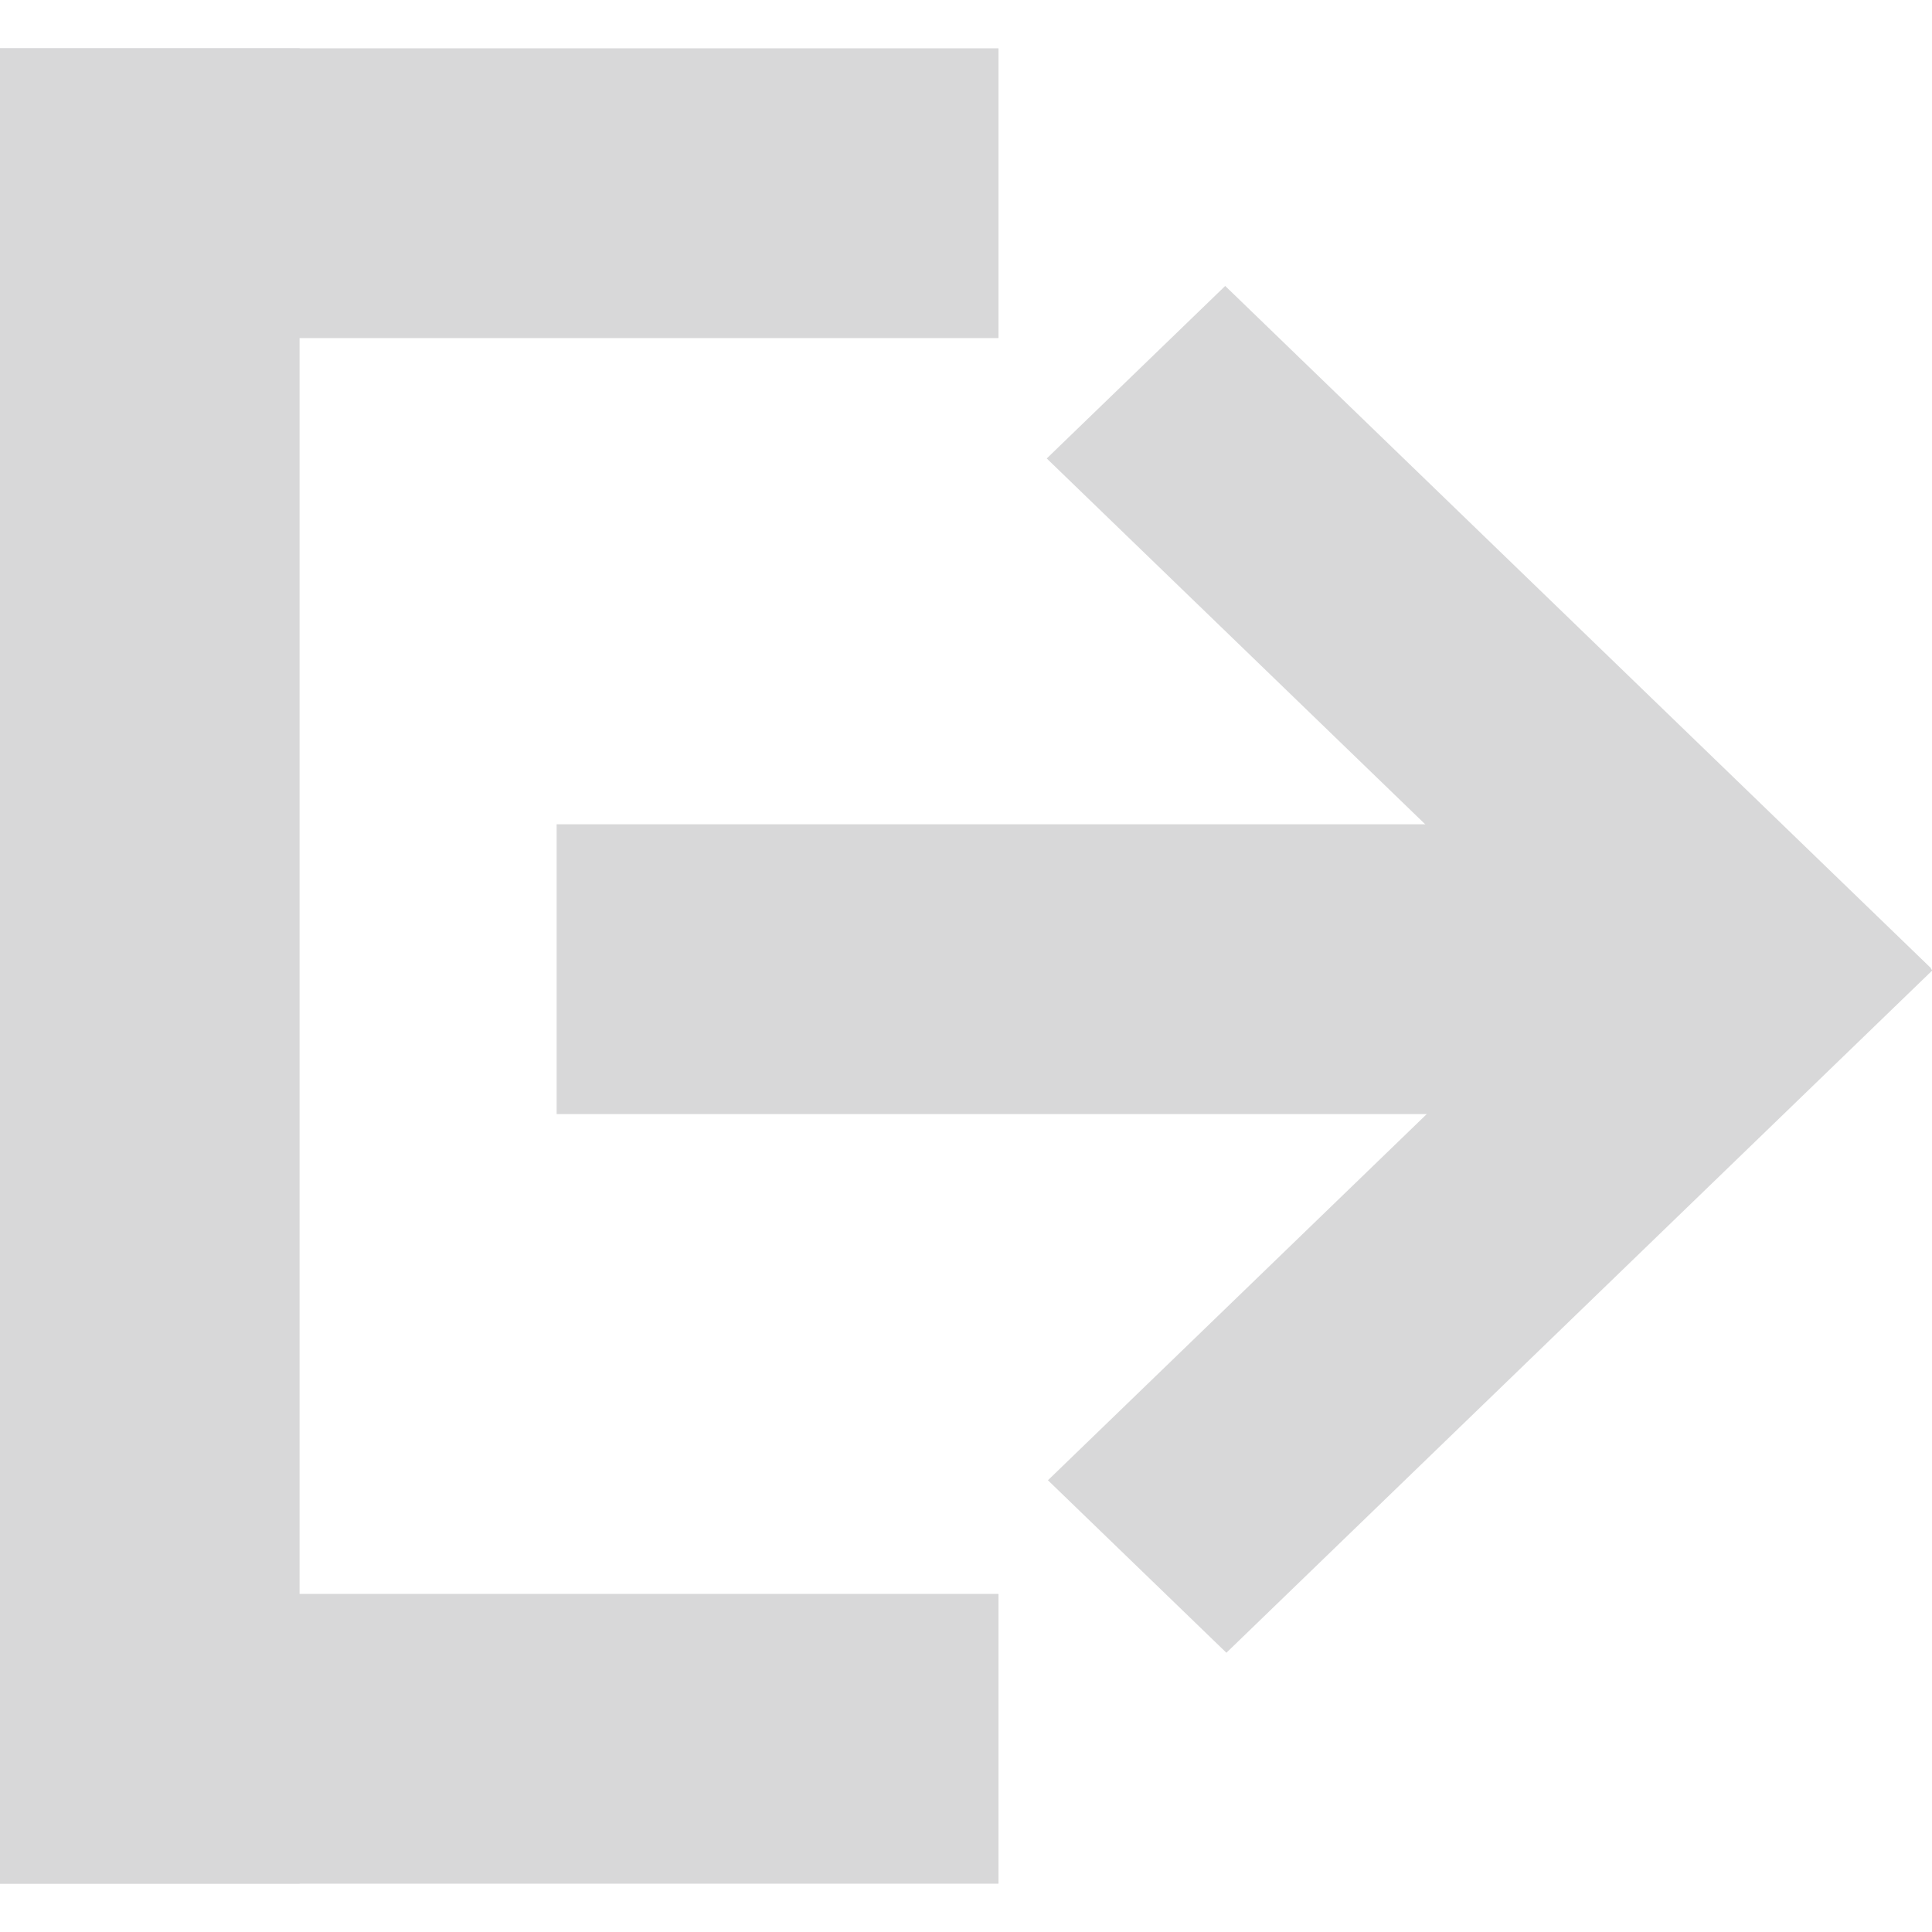 <svg width="17" height="17" viewBox="0 0 17 17" fill="none" xmlns="http://www.w3.org/2000/svg">
<rect y="0.425" width="2.636" height="16.149" fill="#D8D8D9"/>
<rect x="8.786" y="0.425" width="2.55" height="8.786" transform="rotate(90 8.786 0.425)" fill="#D8D8D9"/>
<rect x="8.786" y="14.025" width="2.55" height="8.786" transform="rotate(90 8.786 14.025)" fill="#D8D8D9"/>
<rect x="15.441" y="7.253" width="2.55" height="10.543" transform="rotate(90 15.441 7.253)" fill="#D8D8D9"/>
<rect width="2.184" height="8.64" transform="matrix(-0.719 0.695 -0.719 -0.695 16.993 8.521)" fill="#D8D8D9"/>
<rect width="2.184" height="8.64" transform="matrix(0.719 0.695 0.719 -0.695 9.221 13.025)" fill="#D8D8D9"/>
</svg>
